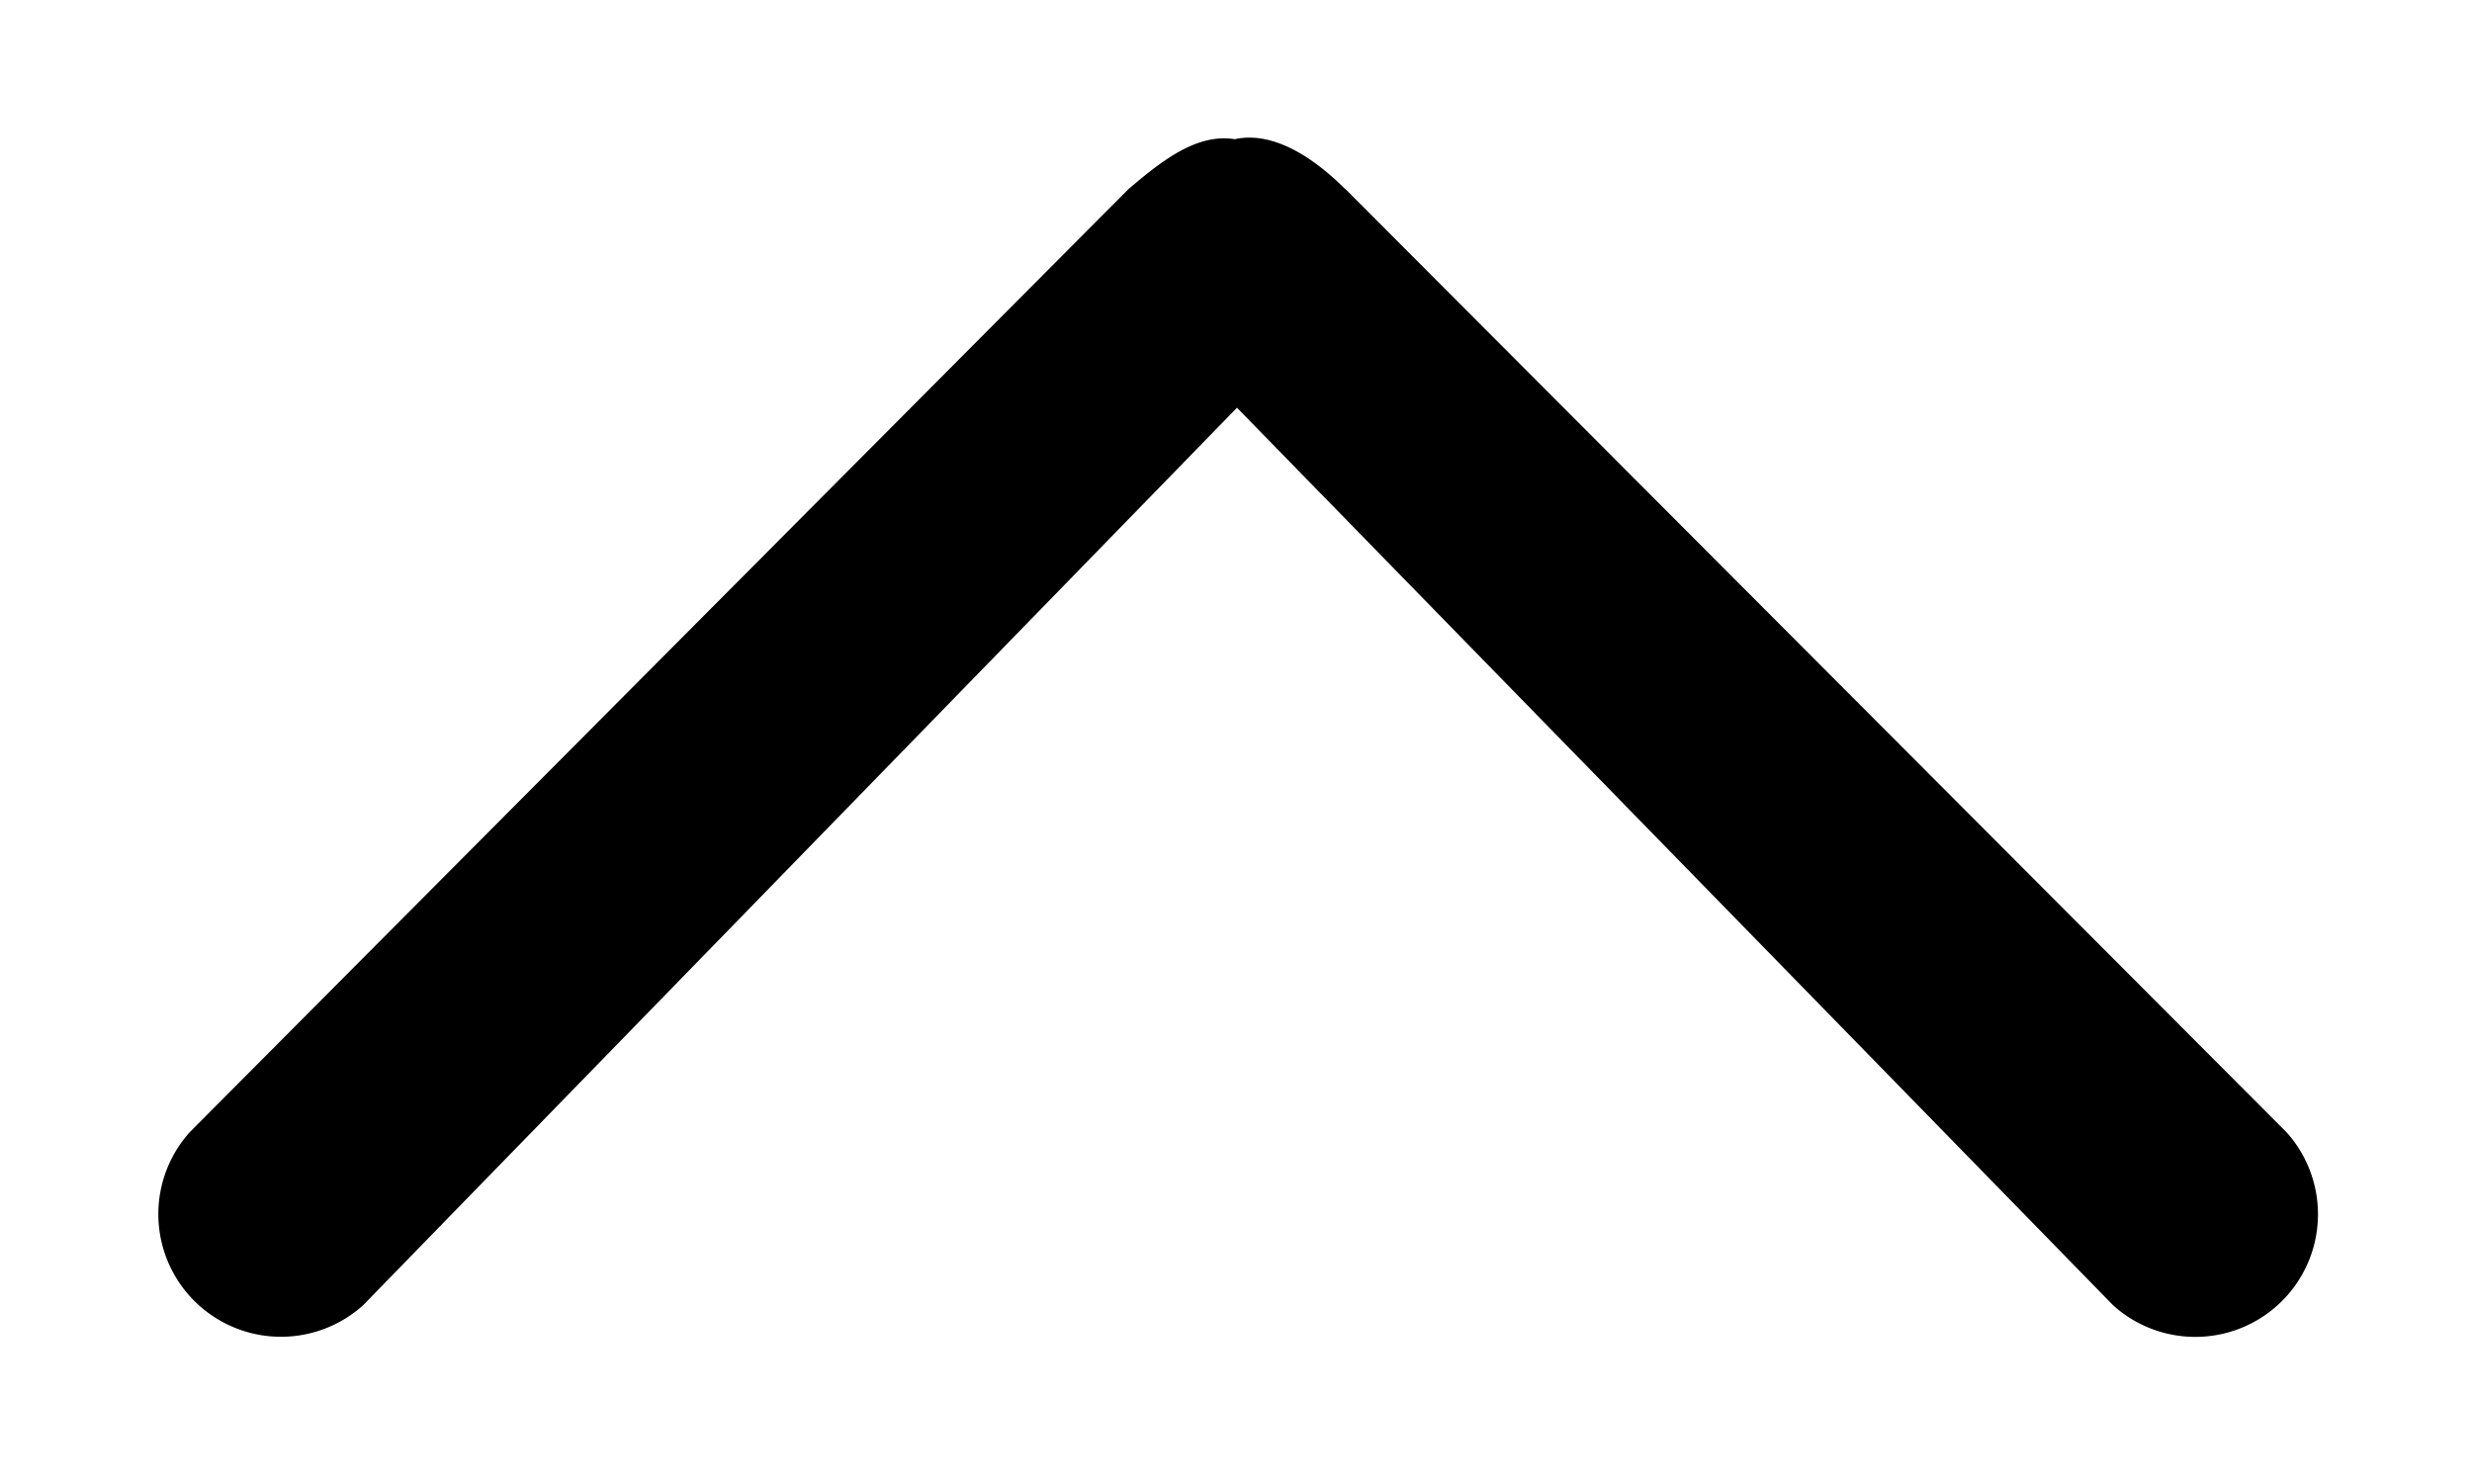 <?xml version="1.0" standalone="no"?><!DOCTYPE svg PUBLIC "-//W3C//DTD SVG 1.1//EN" "http://www.w3.org/Graphics/SVG/1.1/DTD/svg11.dtd"><svg t="1604374451715" class="icon" viewBox="0 0 1706 1024" version="1.1" xmlns="http://www.w3.org/2000/svg" p-id="1447" xmlns:xlink="http://www.w3.org/1999/xlink" width="333.203" height="200"><defs><style type="text/css"></style></defs><path d="M928.427 130.56C907.435 109.568 879.104 90.112 852.139 96.085c-26.965-4.437-52.224 16.555-73.387 34.475L131.072 781.312a84.651 84.651 0 0 0 119.467 119.637l603.136-619.52 604.672 619.52a84.651 84.651 0 0 0 119.637-119.467L928.427 130.389z" p-id="1448"></path></svg>